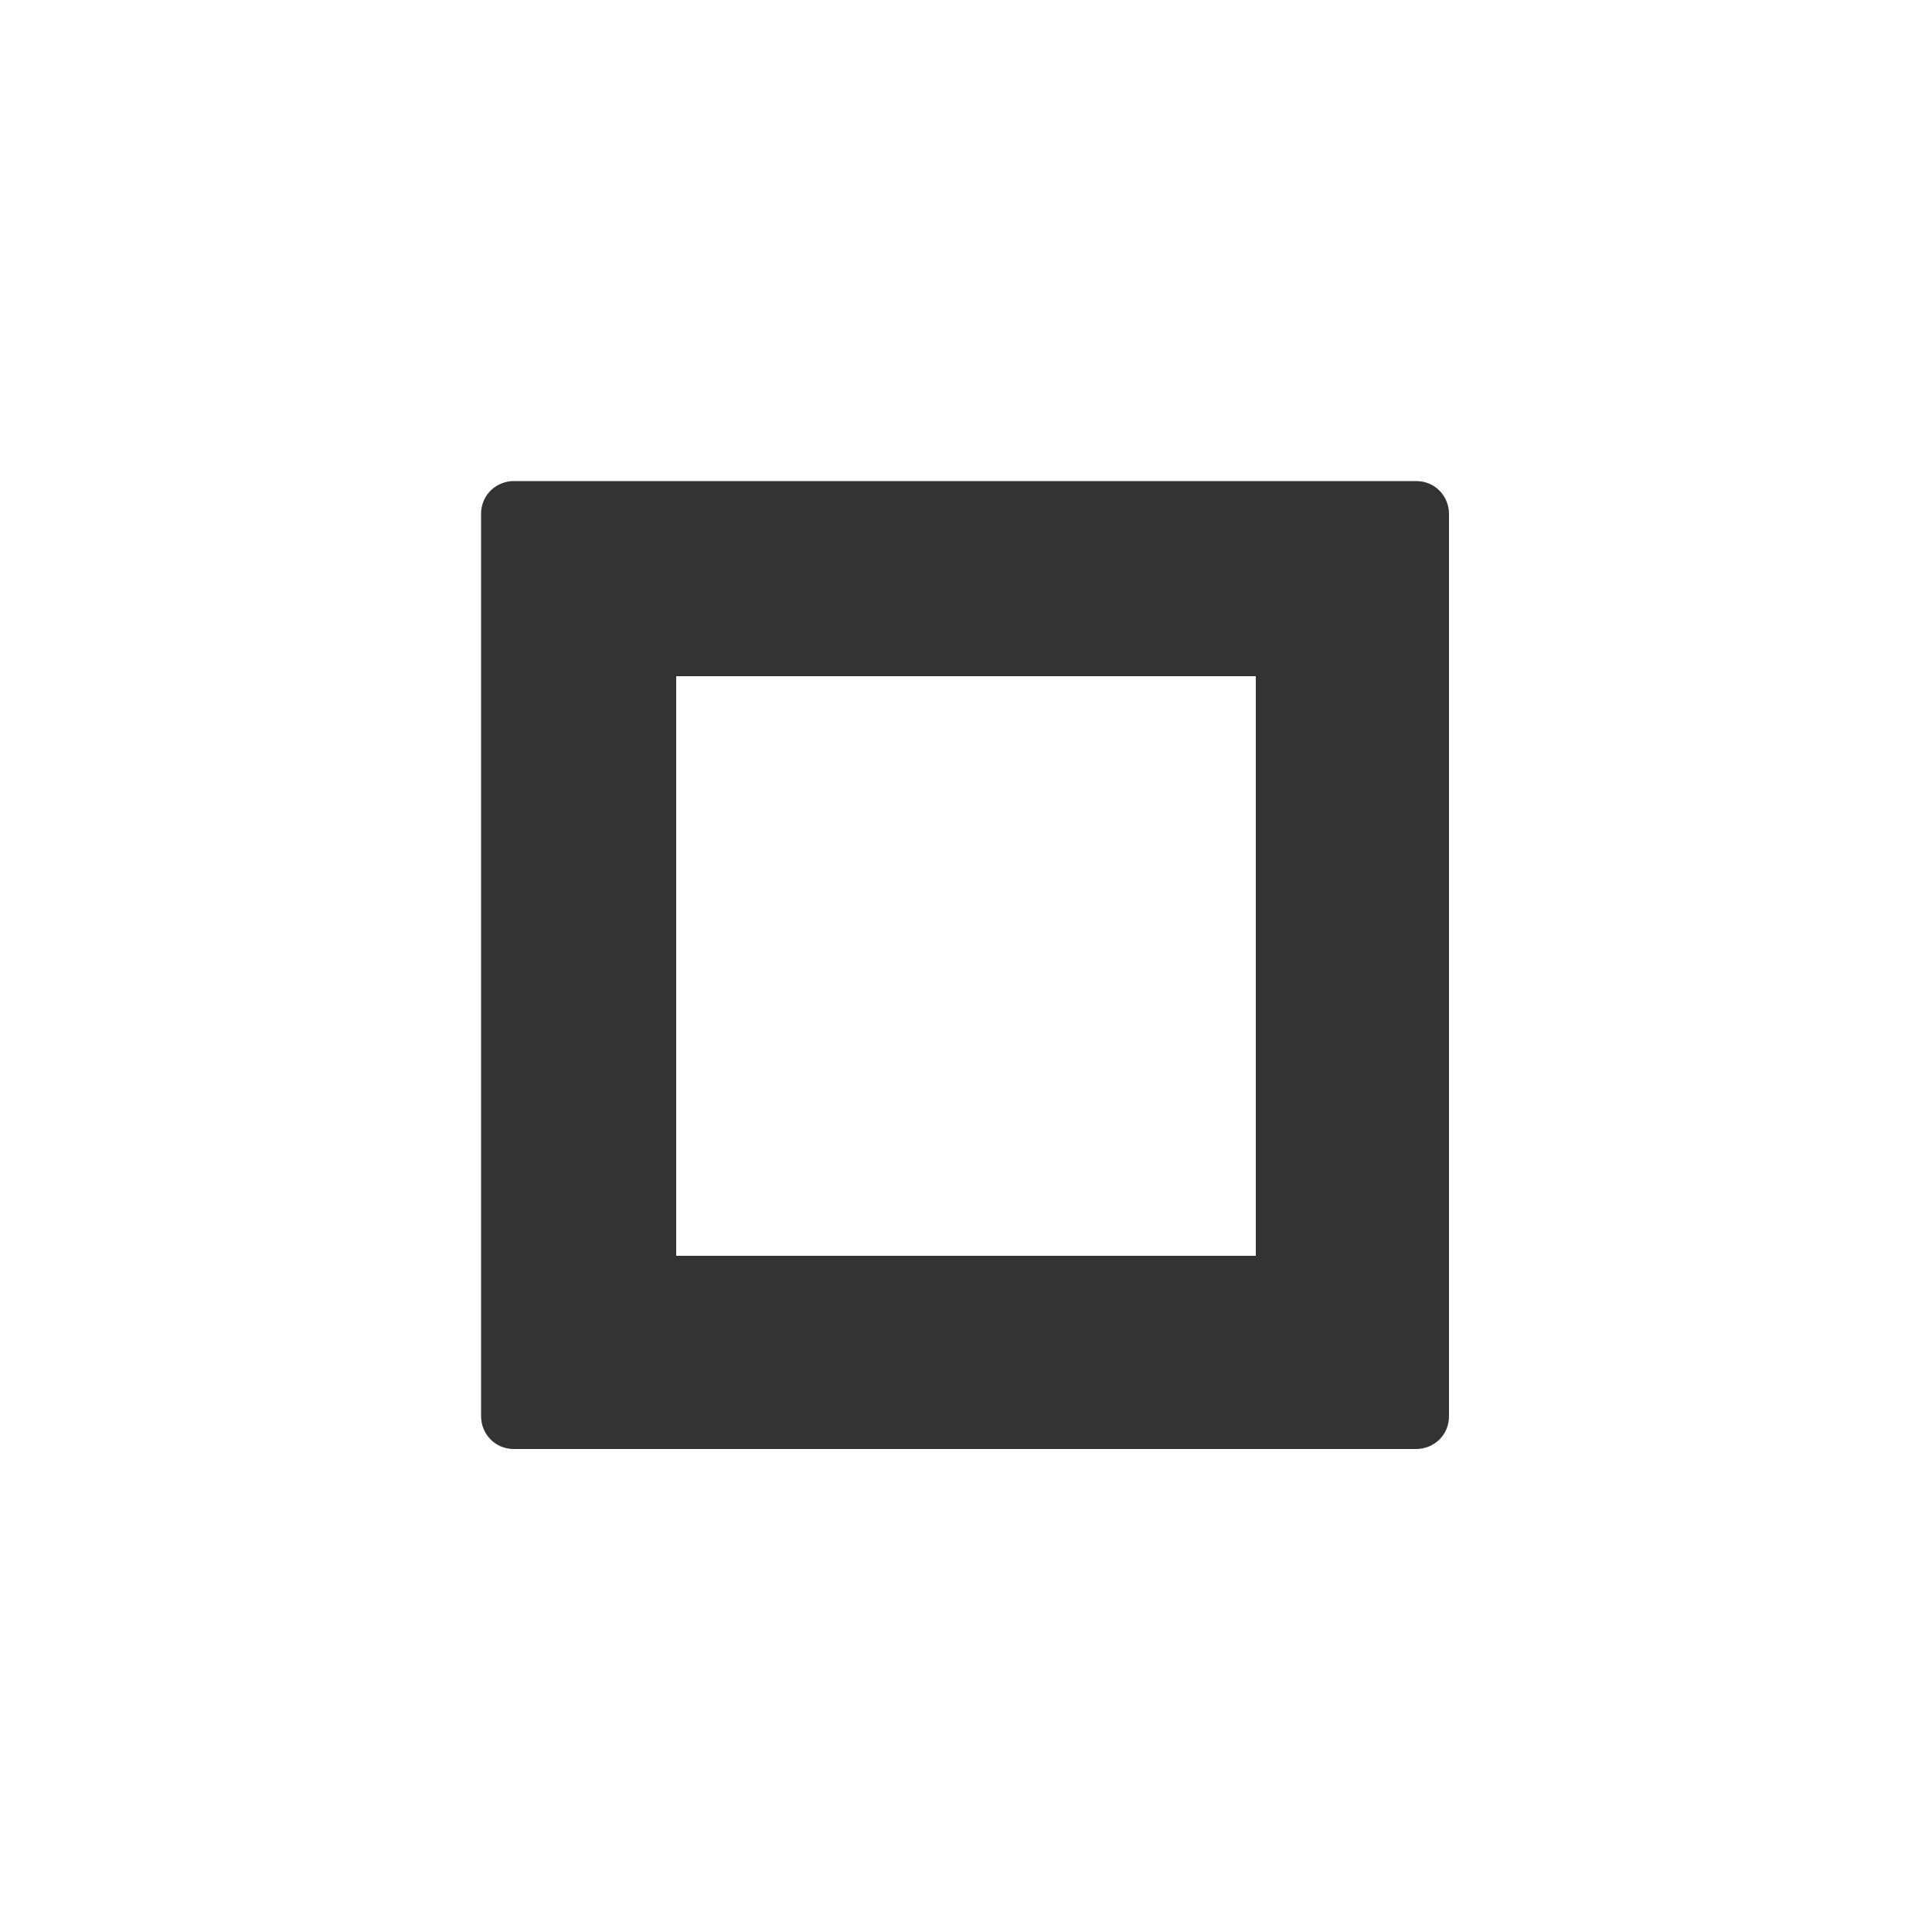 <?xml version="1.0" encoding="utf-8"?>
<!-- Generator: Adobe Illustrator 18.0.0, SVG Export Plug-In . SVG Version: 6.00 Build 0)  -->
<!DOCTYPE svg PUBLIC "-//W3C//DTD SVG 1.1//EN" "http://www.w3.org/Graphics/SVG/1.1/DTD/svg11.dtd">
<svg version="1.1" id="color" xmlns="http://www.w3.org/2000/svg" xmlns:xlink="http://www.w3.org/1999/xlink" x="0px" y="0px"
	 viewBox="0 0 100 100" enable-background="new 0 0 100 100" xml:space="preserve">
<path fill="#333333" d="M75,33.3v-6.7c0-0.9-0.7-1.7-1.7-1.7l0,0h-6.7H33.3h-6.7l0,0c-0.9,0-1.7,0.7-1.7,1.7v6.7v0v33.3v0v6.7
	c0,0.9,0.7,1.7,1.7,1.7l0,0h6.7h33.3h6.7l0,0c0.9,0,1.7-0.7,1.7-1.7v-6.7v0V33.3L75,33.3z M35,35h30v30H35V35z"/>
</svg>
